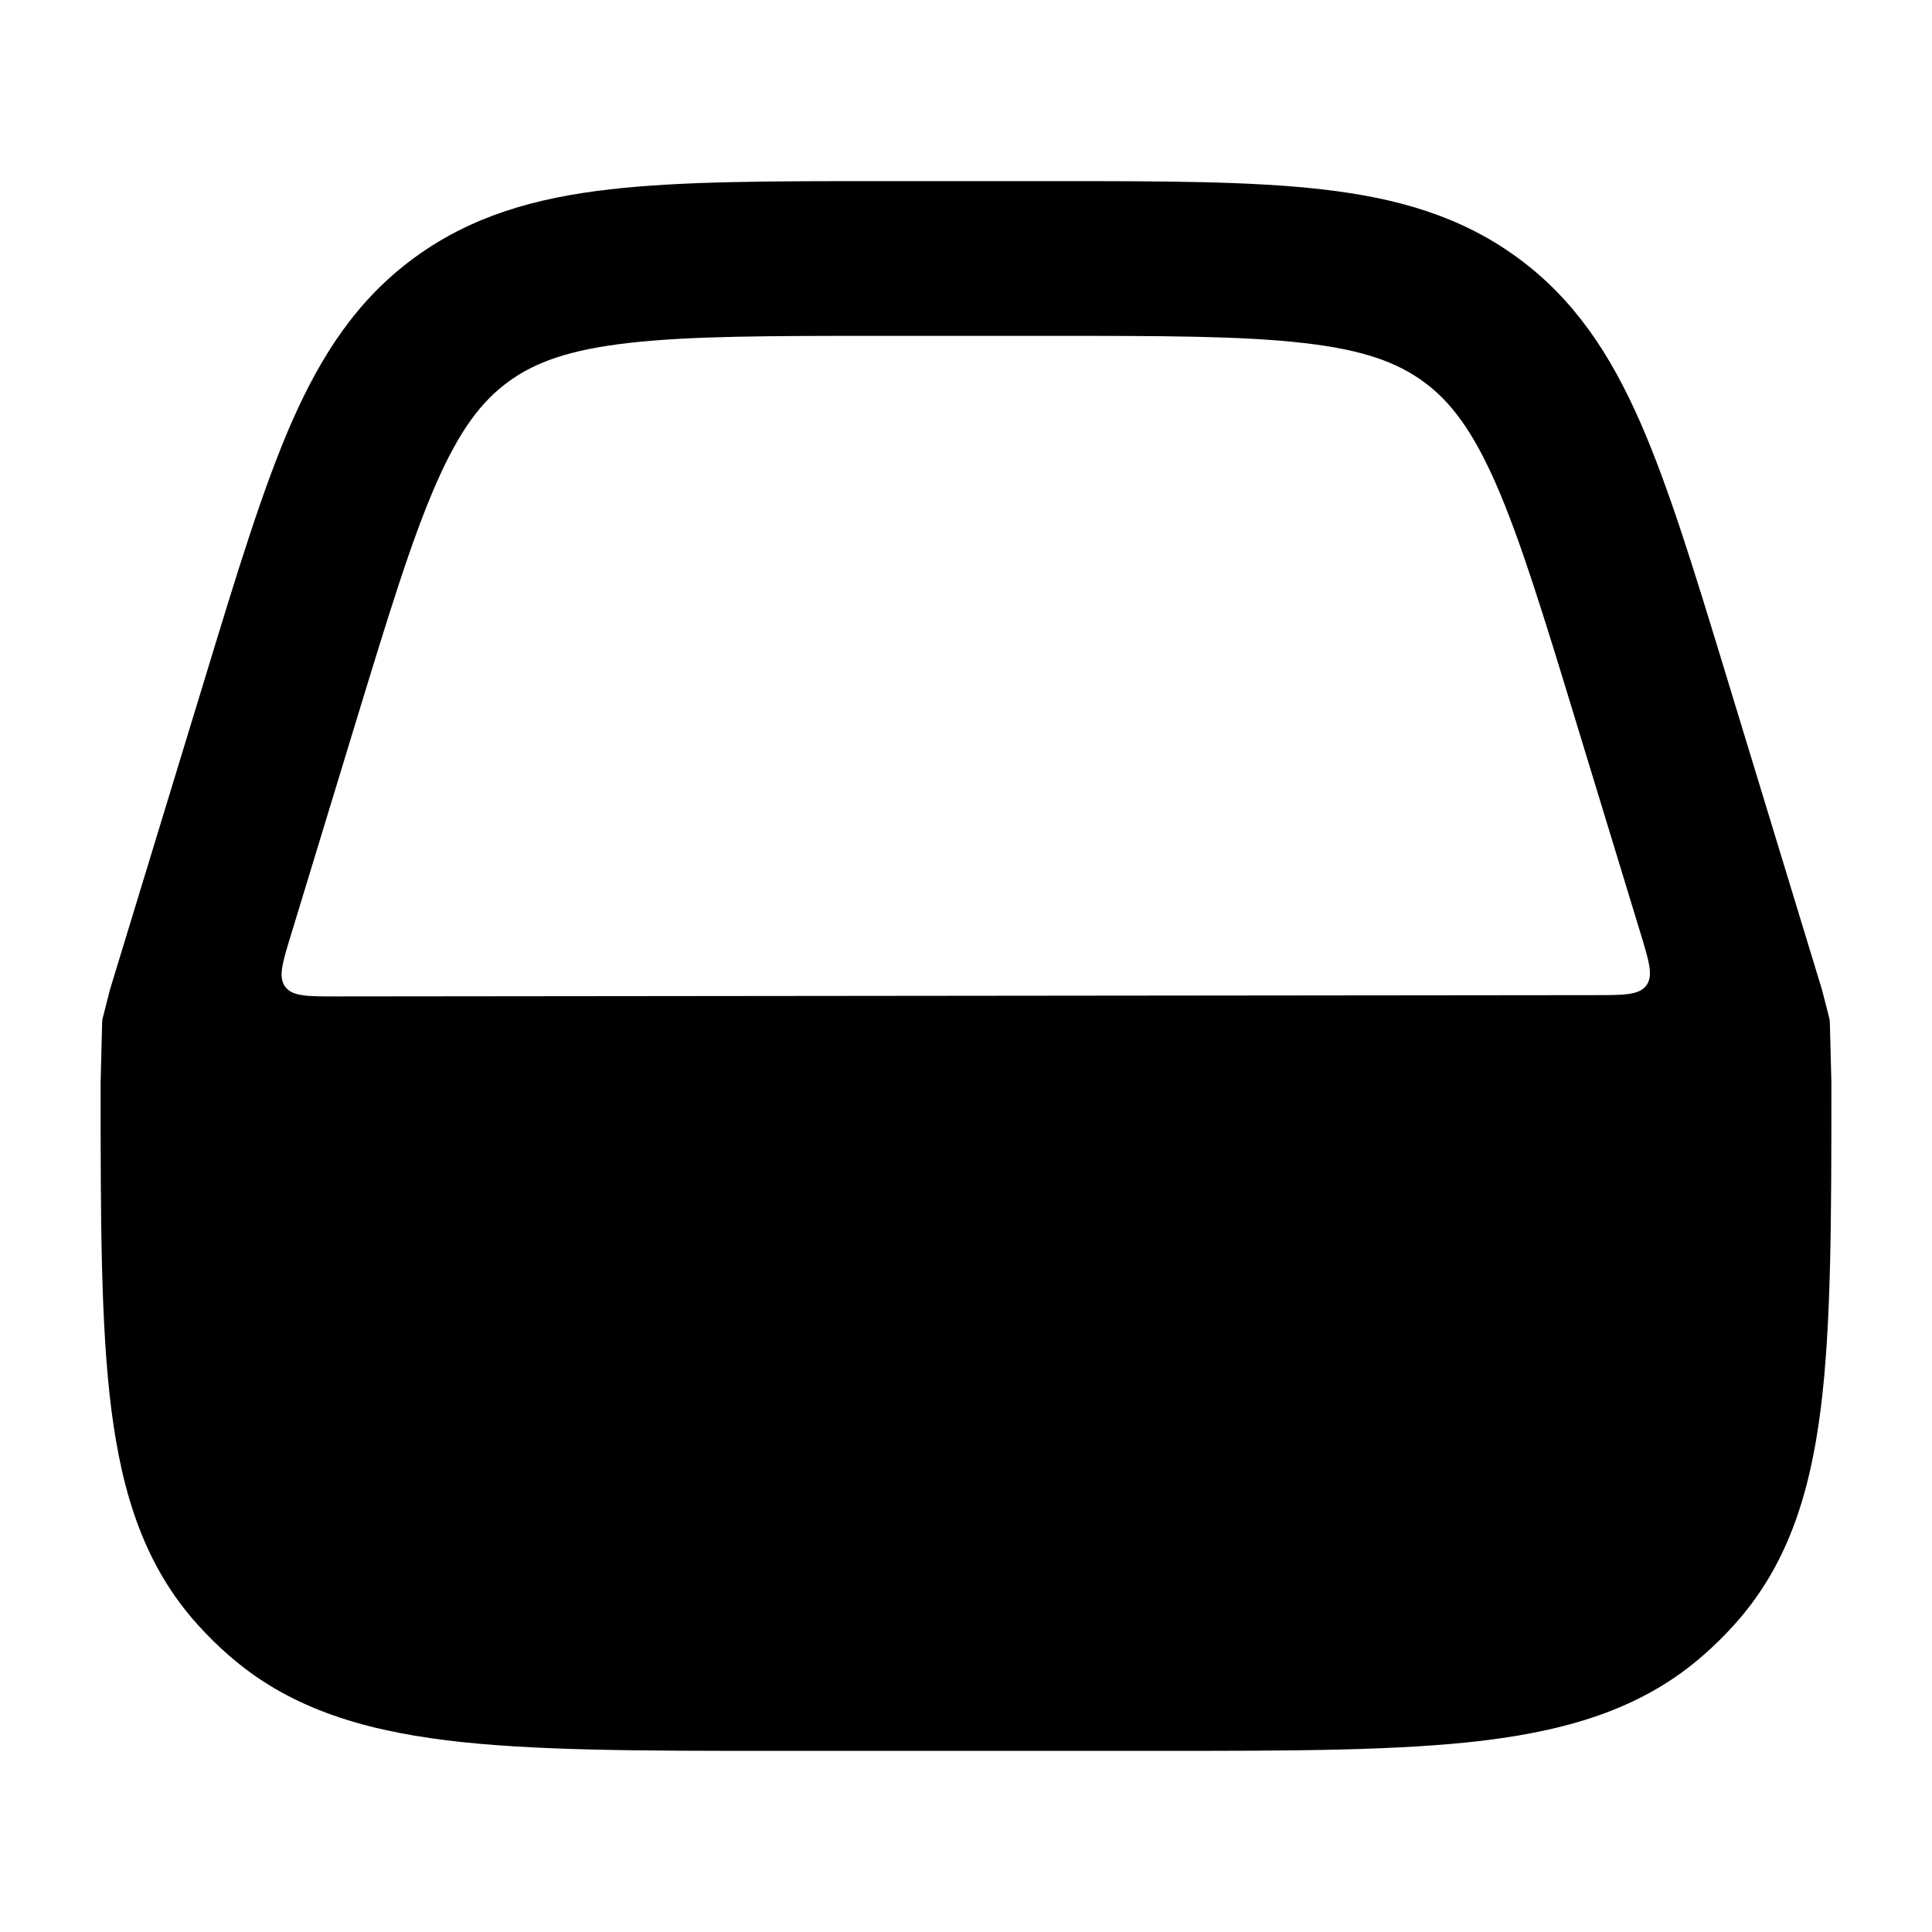 <svg width="24" height="24" viewBox="0 0 24 24" xmlns="http://www.w3.org/2000/svg">
<path class="pr-icon-bulk-secondary" fill-rule="evenodd" clip-rule="evenodd" d="M10.917 2.25H13.083H13.083C14.435 2.25 15.533 2.25 16.421 2.352C17.346 2.457 18.144 2.683 18.852 3.201C19.559 3.719 20.008 4.406 20.377 5.248C20.731 6.055 21.047 7.09 21.435 8.363L22.633 12.293L22.714 12.608C22.722 12.64 22.726 12.656 22.729 12.672C22.731 12.689 22.731 12.705 22.732 12.738L22.75 13.442V13.442V13.442C22.75 15.124 22.75 16.457 22.617 17.507C22.48 18.585 22.192 19.467 21.54 20.187C21.423 20.317 21.298 20.44 21.167 20.555C20.438 21.199 19.545 21.483 18.452 21.619C17.389 21.75 16.039 21.75 14.335 21.75H14.335H14.335H9.665H9.665H9.665C7.961 21.75 6.611 21.75 5.548 21.619C4.455 21.483 3.562 21.199 2.833 20.555C2.702 20.44 2.577 20.317 2.46 20.187C1.808 19.467 1.52 18.585 1.383 17.507C1.25 16.457 1.25 15.124 1.25 13.442V13.442L1.268 12.738C1.268 12.705 1.269 12.689 1.271 12.672C1.273 12.656 1.277 12.64 1.286 12.608L1.286 12.608L1.366 12.293L2.565 8.363C2.953 7.09 3.269 6.055 3.622 5.248C3.992 4.406 4.44 3.719 5.148 3.201C5.856 2.683 6.653 2.457 7.579 2.352C8.466 2.25 9.565 2.25 10.916 2.25H10.917ZM19.579 8.97L20.381 11.599C20.487 11.948 20.54 12.123 20.451 12.242C20.361 12.362 20.176 12.362 19.807 12.362L4.189 12.378C3.819 12.378 3.634 12.379 3.544 12.259C3.454 12.139 3.507 11.964 3.614 11.615L4.42 8.97C4.83 7.627 5.114 6.7 5.418 6.008C5.711 5.339 5.983 4.985 6.315 4.742C6.646 4.5 7.069 4.345 7.805 4.261C8.566 4.173 9.551 4.172 10.975 4.172H13.024C14.449 4.172 15.433 4.173 16.195 4.261C16.93 4.345 17.353 4.5 17.684 4.742C18.016 4.985 18.288 5.339 18.582 6.008C18.885 6.7 19.17 7.627 19.579 8.97Z" fill="currentColor"/>
<path class="pr-icon-bulk-primary" fill-rule="evenodd" clip-rule="evenodd" d="M13 16C12.448 16 12 16.448 12 17C12 17.552 12.448 18 13 18H13.011C13.563 18 14.011 17.552 14.011 17C14.011 16.448 13.563 16 13.011 16H13ZM17.989 16C17.436 16 16.989 16.448 16.989 17C16.989 17.552 17.436 18 17.989 18H18C18.552 18 19 17.552 19 17C19 16.448 18.552 16 18 16H17.989Z" fill="currentColor"/>
</svg>
